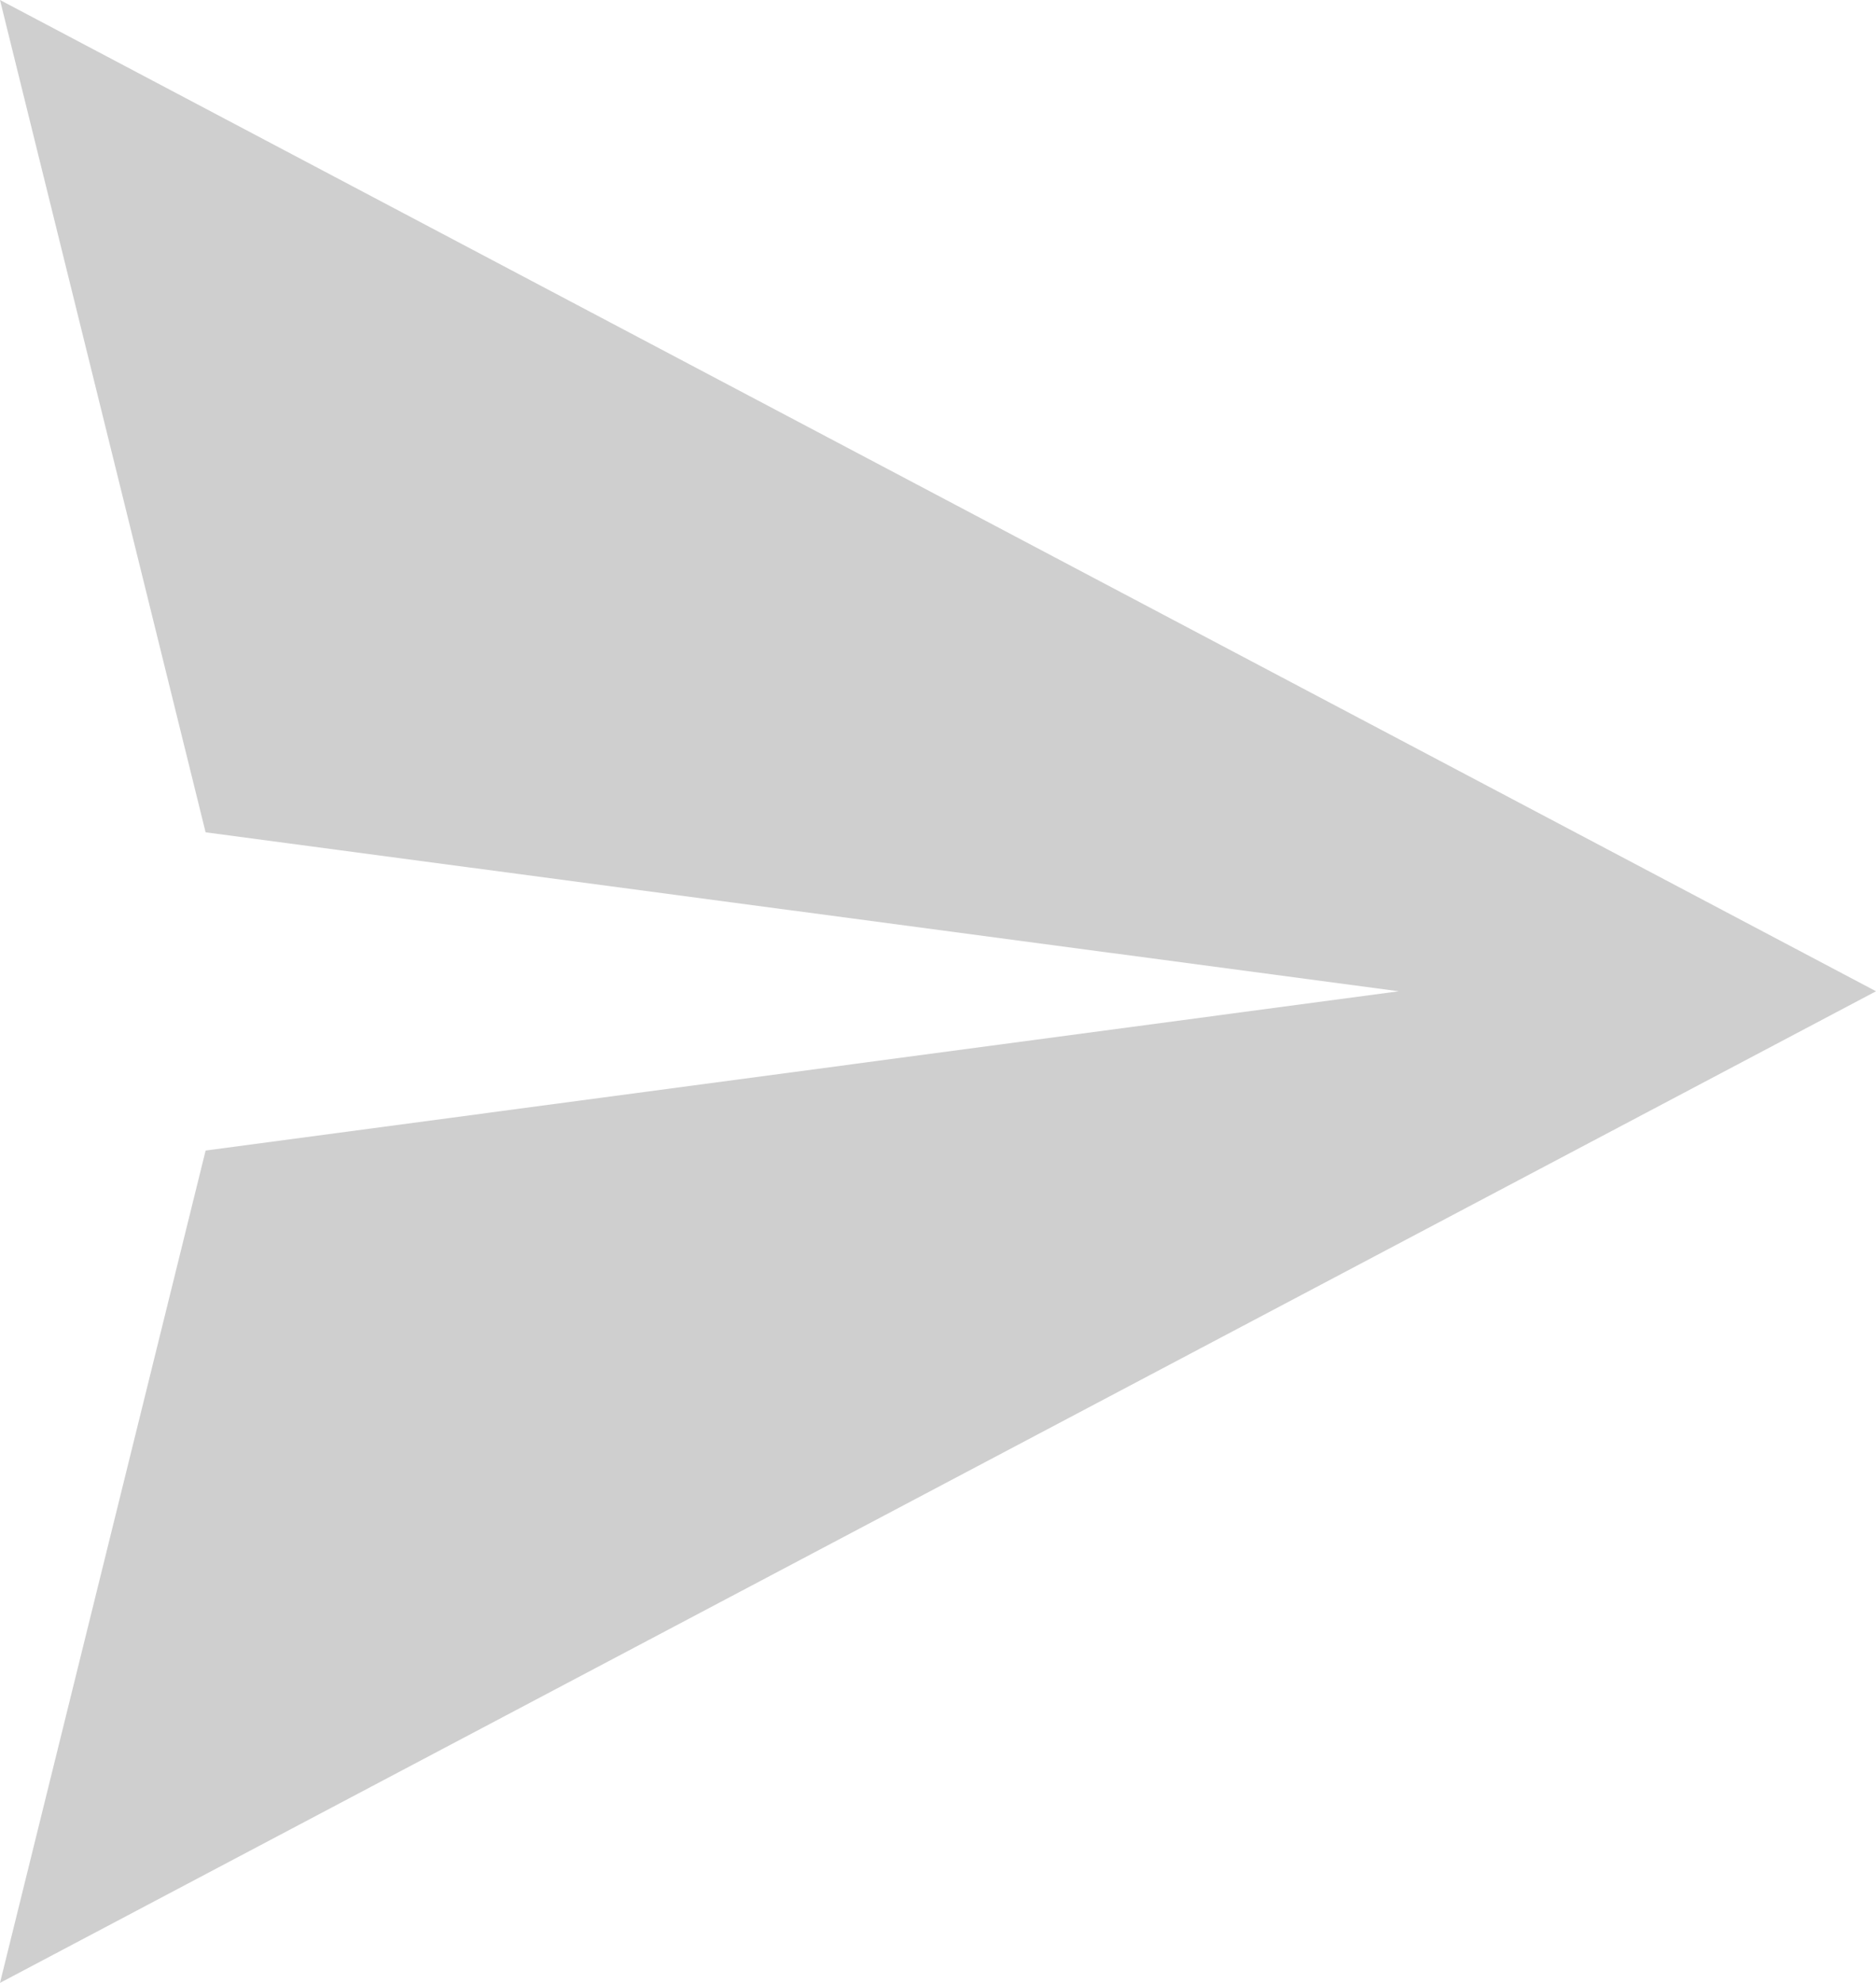 <svg xmlns="http://www.w3.org/2000/svg" width="54.517" height="57.61" viewBox="0 0 54.517 57.61"><defs><style>.a{fill:#cecece;fill-rule:evenodd;opacity:0.97;}</style></defs><path class="a" d="M2,19.182,36.675,23.8,2,28.428-3.975,52.61,50.543,23.8-3.975-5Z" transform="translate(3.975 5)"/></svg>